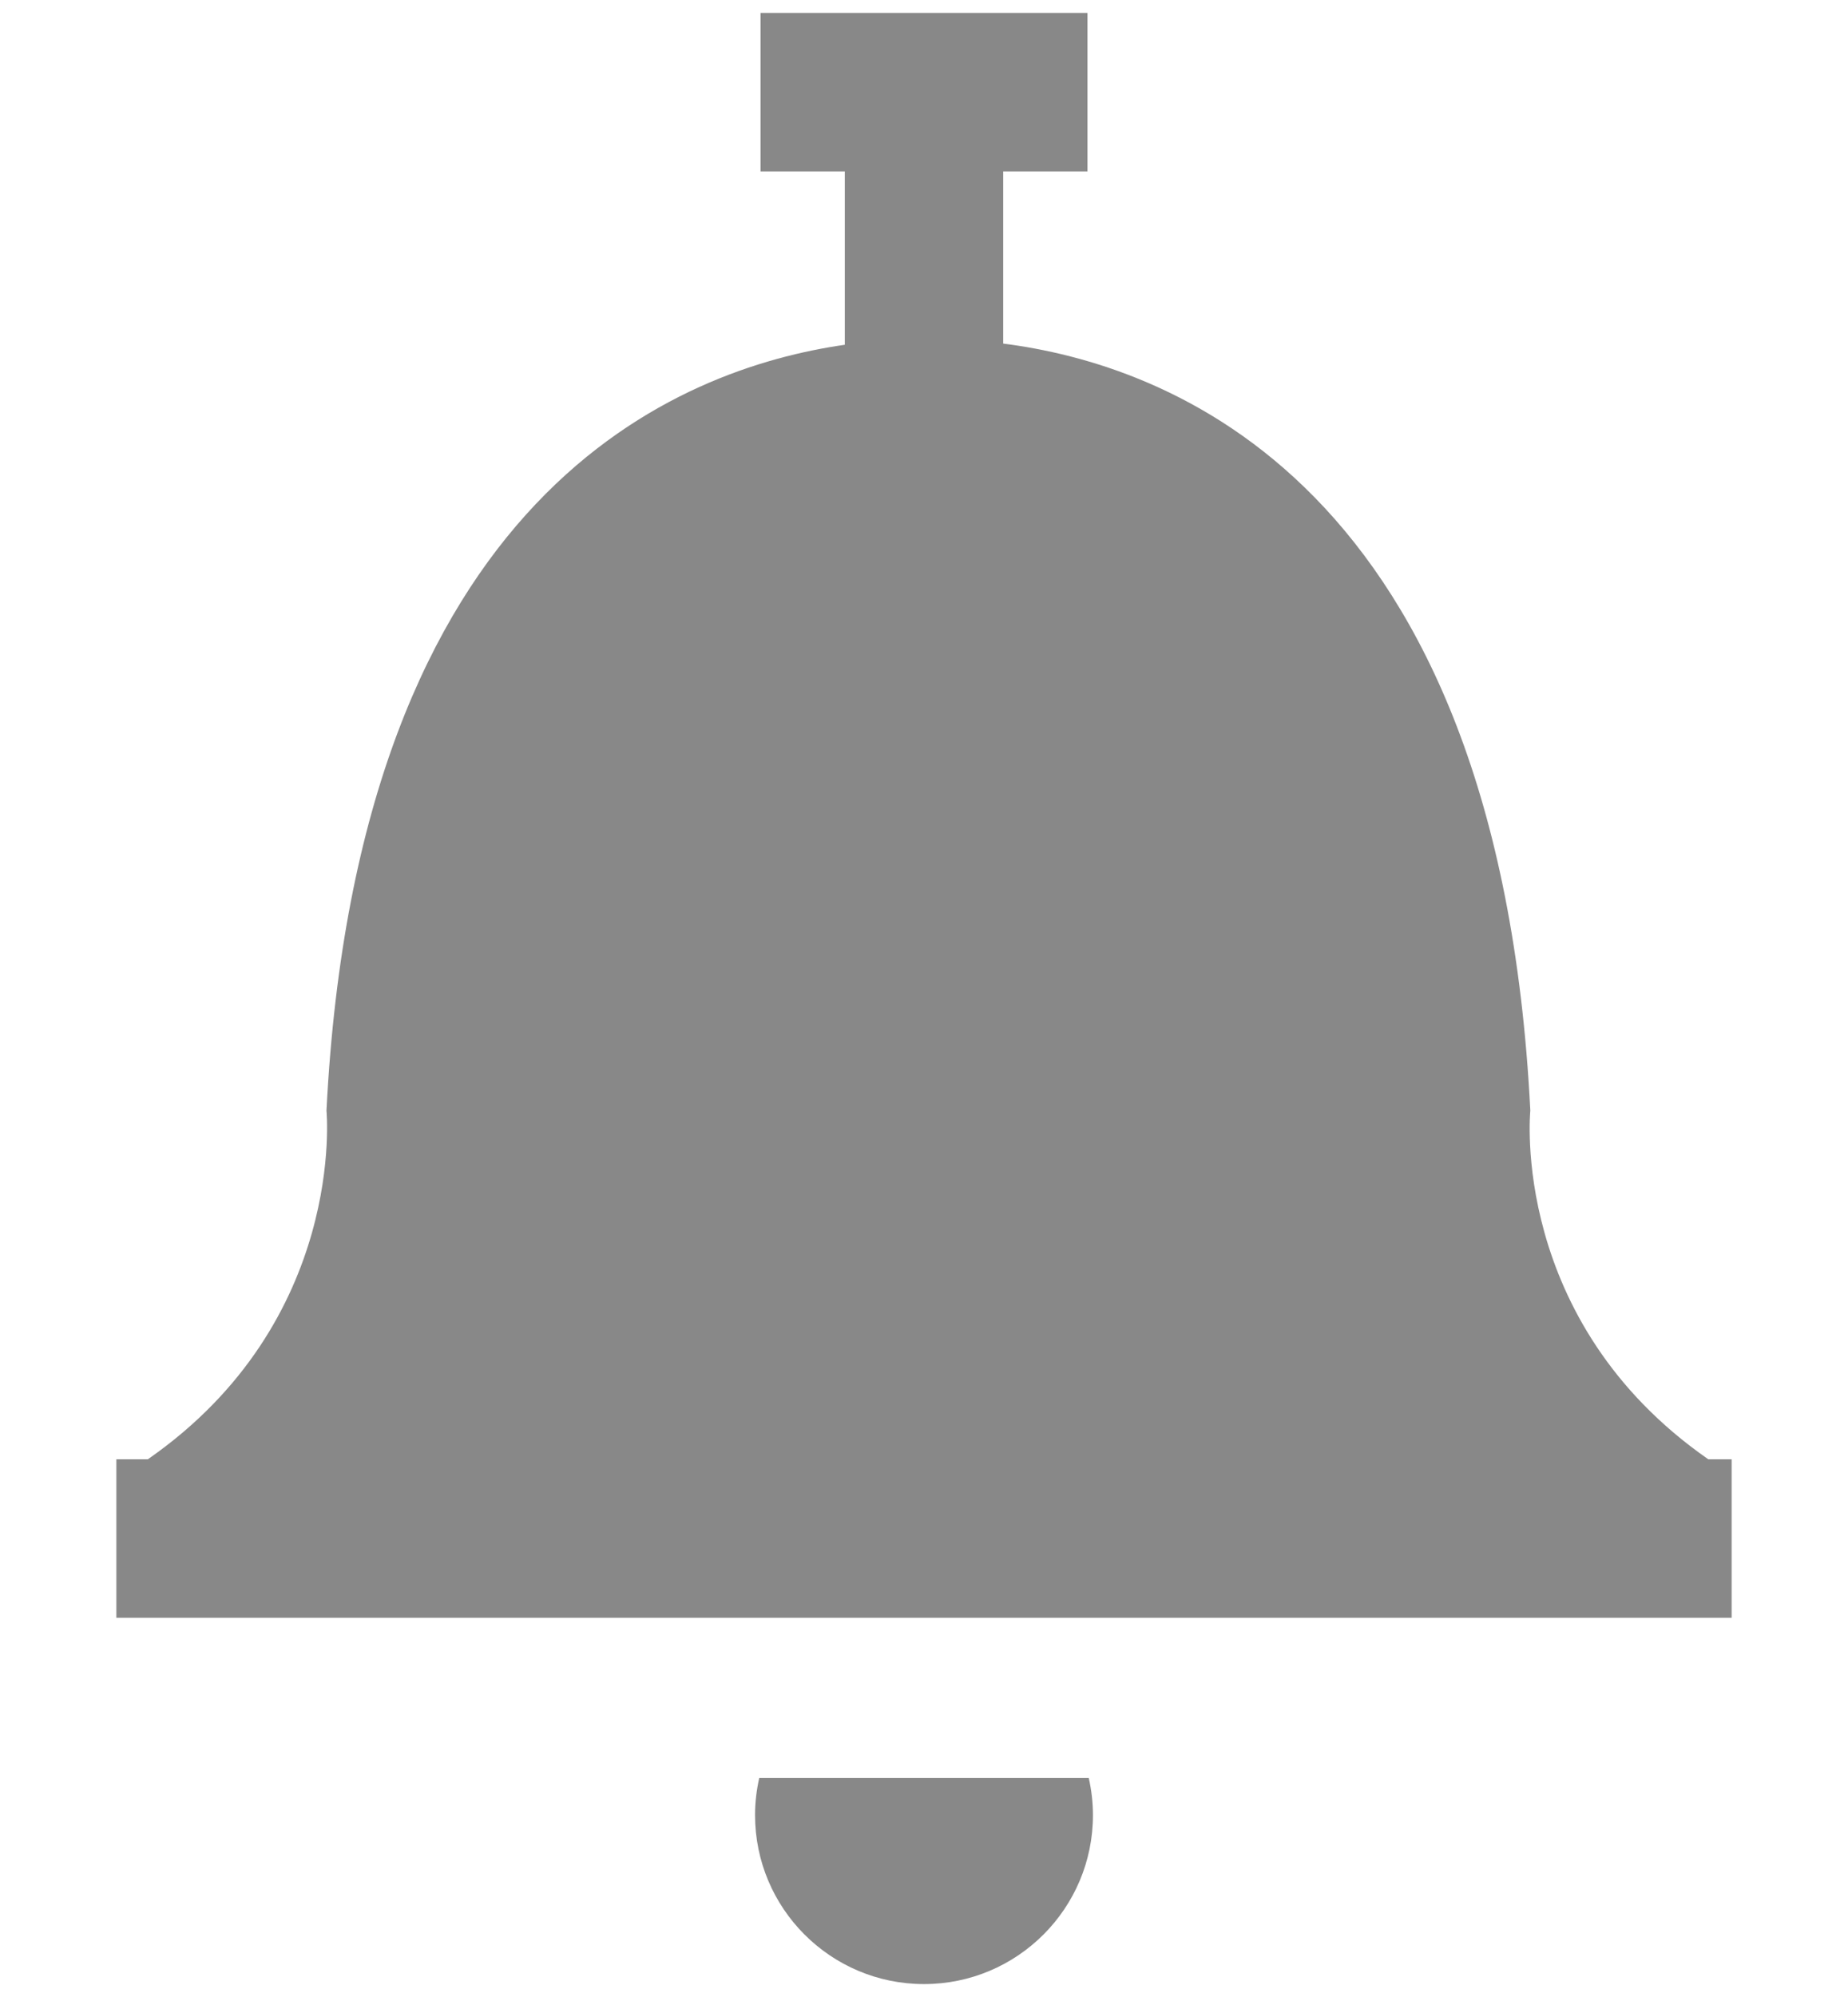 <svg xmlns="http://www.w3.org/2000/svg" width="175" height="189" viewBox="0 0 175 189"><path d="M161.77 138.11c-18.872-13.115-16.853-33-16.853-33C141.89 45.31 110.22 34.45 95 32.518V16.223h7.98v-15H72.02v15H80V32.63c-15.51 2.225-46.108 13.752-49.084 72.48 0 0 1.956 19.885-16.916 33h-2.98v15h152.96v-15h-2.207zm-89.874 30.167c-.252 1.13-.396 2.297-.396 3.5 0 8.836 7.163 16 16 16s16-7.164 16-16c0-1.203-.146-2.37-.396-3.5H71.896z" fill="#888"/></svg>